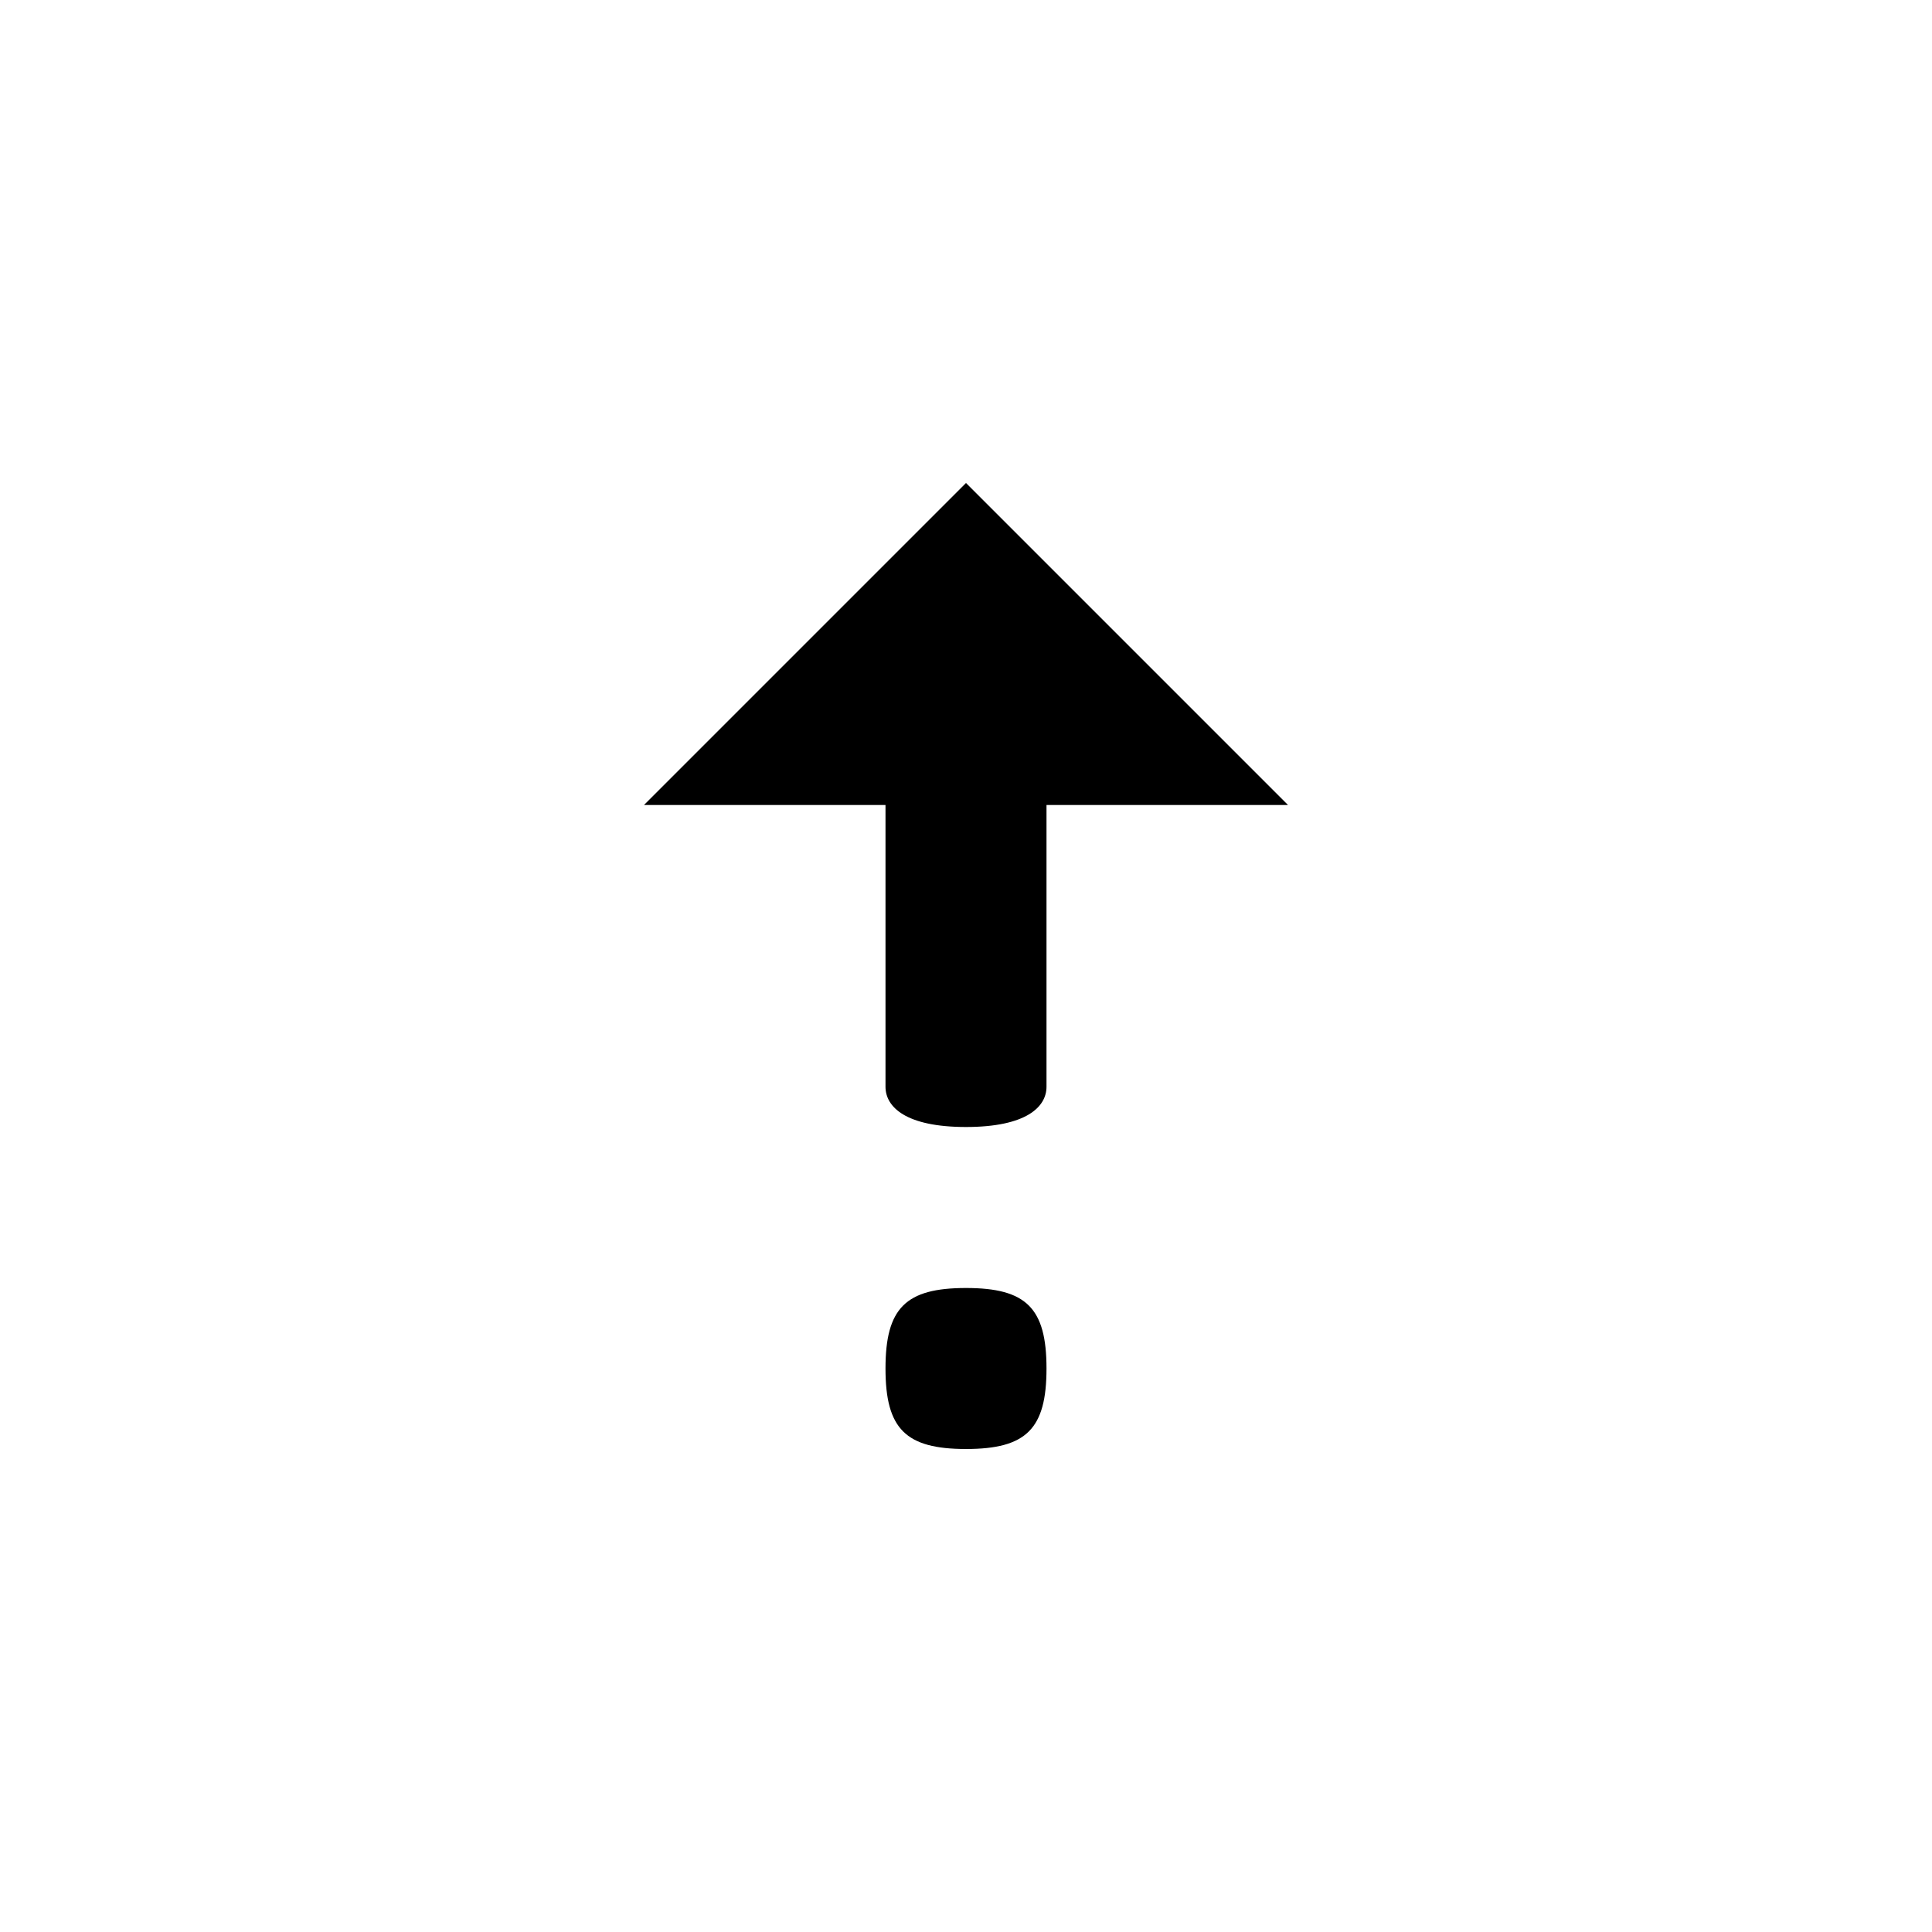 <?xml version="1.0" encoding="UTF-8" standalone="no"?>
<svg
   xmlns:dc="http://purl.org/dc/elements/1.1/"
   xmlns:cc="http://creativecommons.org/ns#"
   xmlns:rdf="http://www.w3.org/1999/02/22-rdf-syntax-ns#"
   xmlns:svg="http://www.w3.org/2000/svg"
   xmlns="http://www.w3.org/2000/svg"
   xmlns:sodipodi="http://sodipodi.sourceforge.net/DTD/sodipodi-0.dtd"
   xmlns:inkscape="http://www.inkscape.org/namespaces/inkscape"
   width="24"
   height="24"
   viewBox="0 0 24 24"
   version="1.1"
   id="scroll-up-icon"
   inkscape:version="1.0.1 (c497b03c, 2020-09-10)"
   sodipodi:docname="scroll-up-icon.svg">
  <defs
     id="scroll-up-icon-defs">
  </defs>
  <sodipodi:namedview
     id="base"
     pagecolor="#ffffff"
     bordercolor="#666666"
     borderopacity="1.0"
     inkscape:pageopacity="0.0"
     inkscape:pageshadow="2"
     inkscape:zoom="1"
     inkscape:cx="12"
     inkscape:cy="12"
     inkscape:document-units="px"
     inkscape:current-layer="scroll-up-icon-layer"
     inkscape:document-rotation="0"
     showgrid="false"
     units="px"
     inkscape:showpageshadow="false"
     inkscape:snap-global="true"
     inkscape:object-paths="false"
     inkscape:object-nodes="true"
     inkscape:snap-bbox="false"
     inkscape:snap-page="false"
     inkscape:snap-intersection-paths="false">
  </sodipodi:namedview>
  <g
     inkscape:label="Layer 1"
     inkscape:groupmode="layer"
     id="scroll-up-icon-layer">
    <path
       d="M 11,13.5 V 10 H 8 l 4,-4 4,4 h -3 v 3.5 c 0,0.25 -0.25,0.5 -1,0.5 -0.75,0 -1,-0.25 -1,-0.5 z"
       id="scroll-up-icon-arrow"
       sodipodi:nodetypes="ccccccczc" />
    <path
       d="m 11,17 c 0,-0.75 0.25,-1 1,-1 0.75,0 1,0.25 1,1 0,0.75 -0.25,1 -1,1 -0.75,0 -1,-0.25 -1,-1 z"
       id="scroll-up-icon-origin"
       sodipodi:nodetypes="zzzzz" />
  </g>
</svg>
